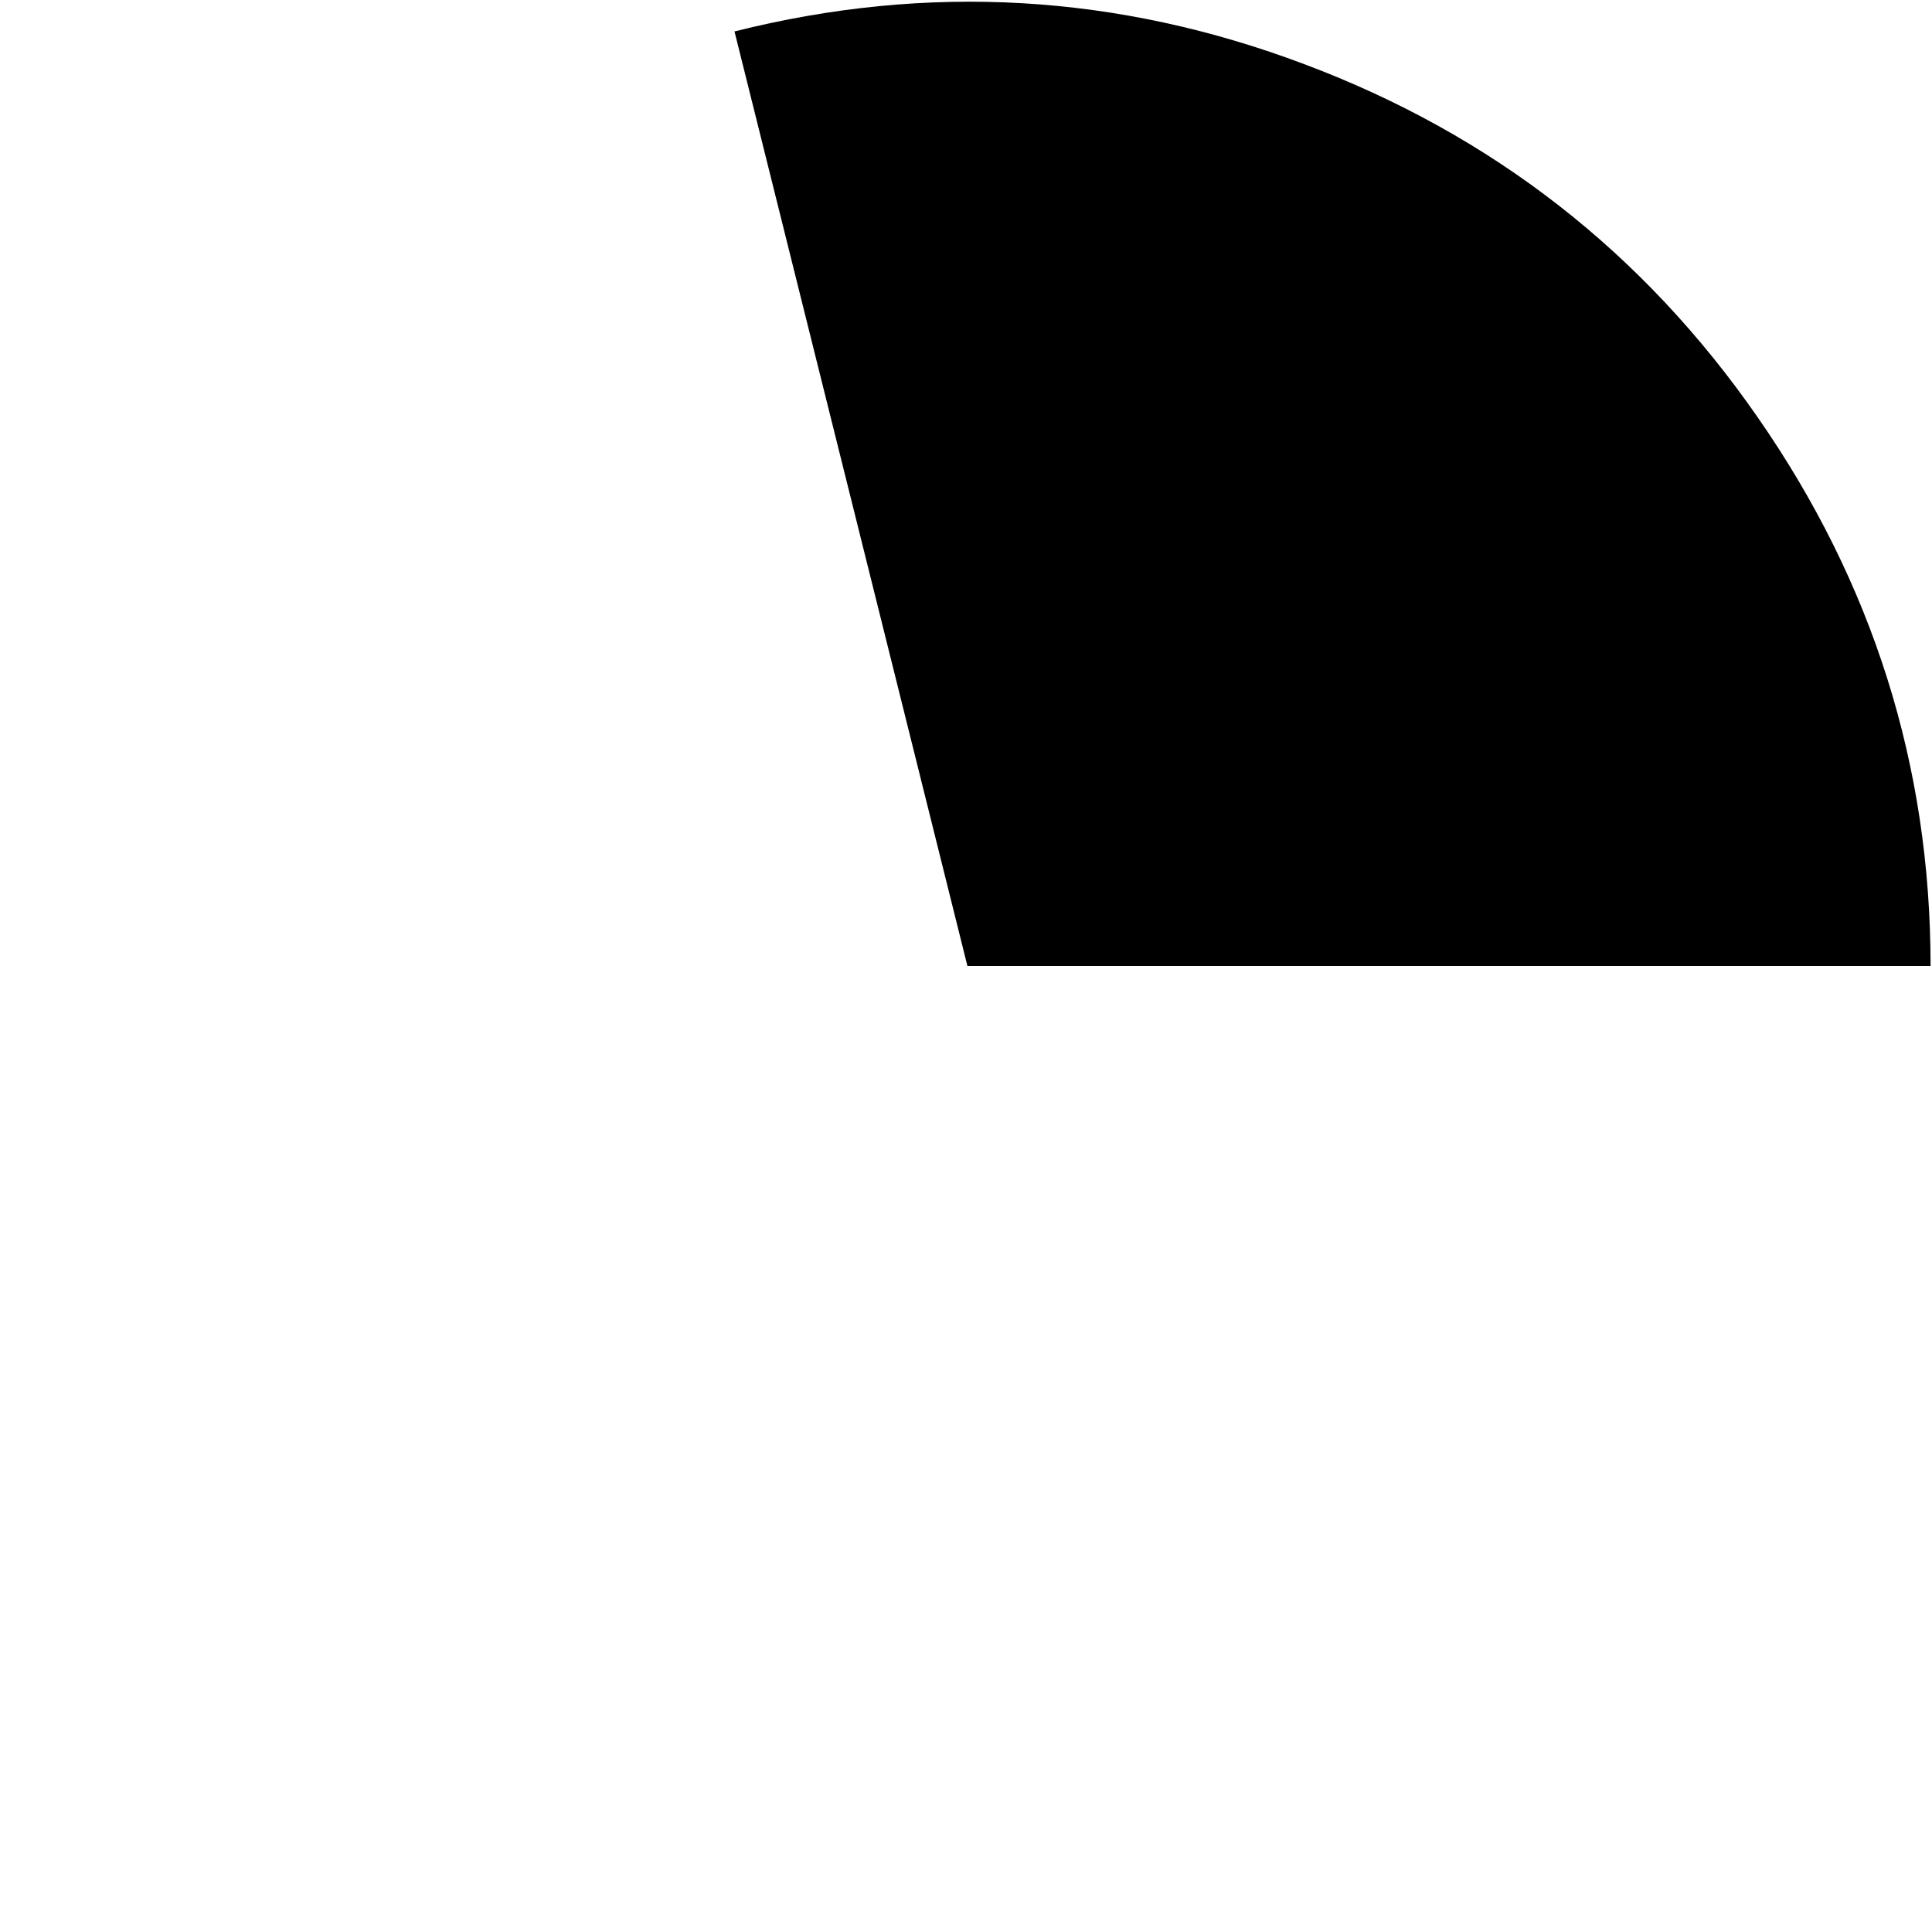 <?xml version="1.0" encoding="UTF-8" standalone="no"?>
<svg xmlns:ffdec="https://www.free-decompiler.com/flash" xmlns:xlink="http://www.w3.org/1999/xlink" ffdec:objectType="frame" height="67.6px" width="67.6px" xmlns="http://www.w3.org/2000/svg">
  <g transform="matrix(1.0, 0.0, 0.0, 1.0, 0.15, 0.15)">
    <use ffdec:characterId="3095" height="33.75" transform="matrix(1.0, 0.0, 0.0, 1.0, 25.55, -0.1)" width="41.85" xlink:href="#shape0"/>
  </g>
  <defs>
    <g id="shape0" transform="matrix(1.0, 0.0, 0.0, 1.0, -25.55, 0.1)">
      <path d="M61.35 14.45 Q67.4 23.15 67.4 33.65 L33.7 33.65 25.55 0.95 Q35.7 -1.6 45.5 2.1 55.35 5.8 61.35 14.45" fill="#000000" fill-rule="evenodd" stroke="none"/>
    </g>
  </defs>
</svg>
